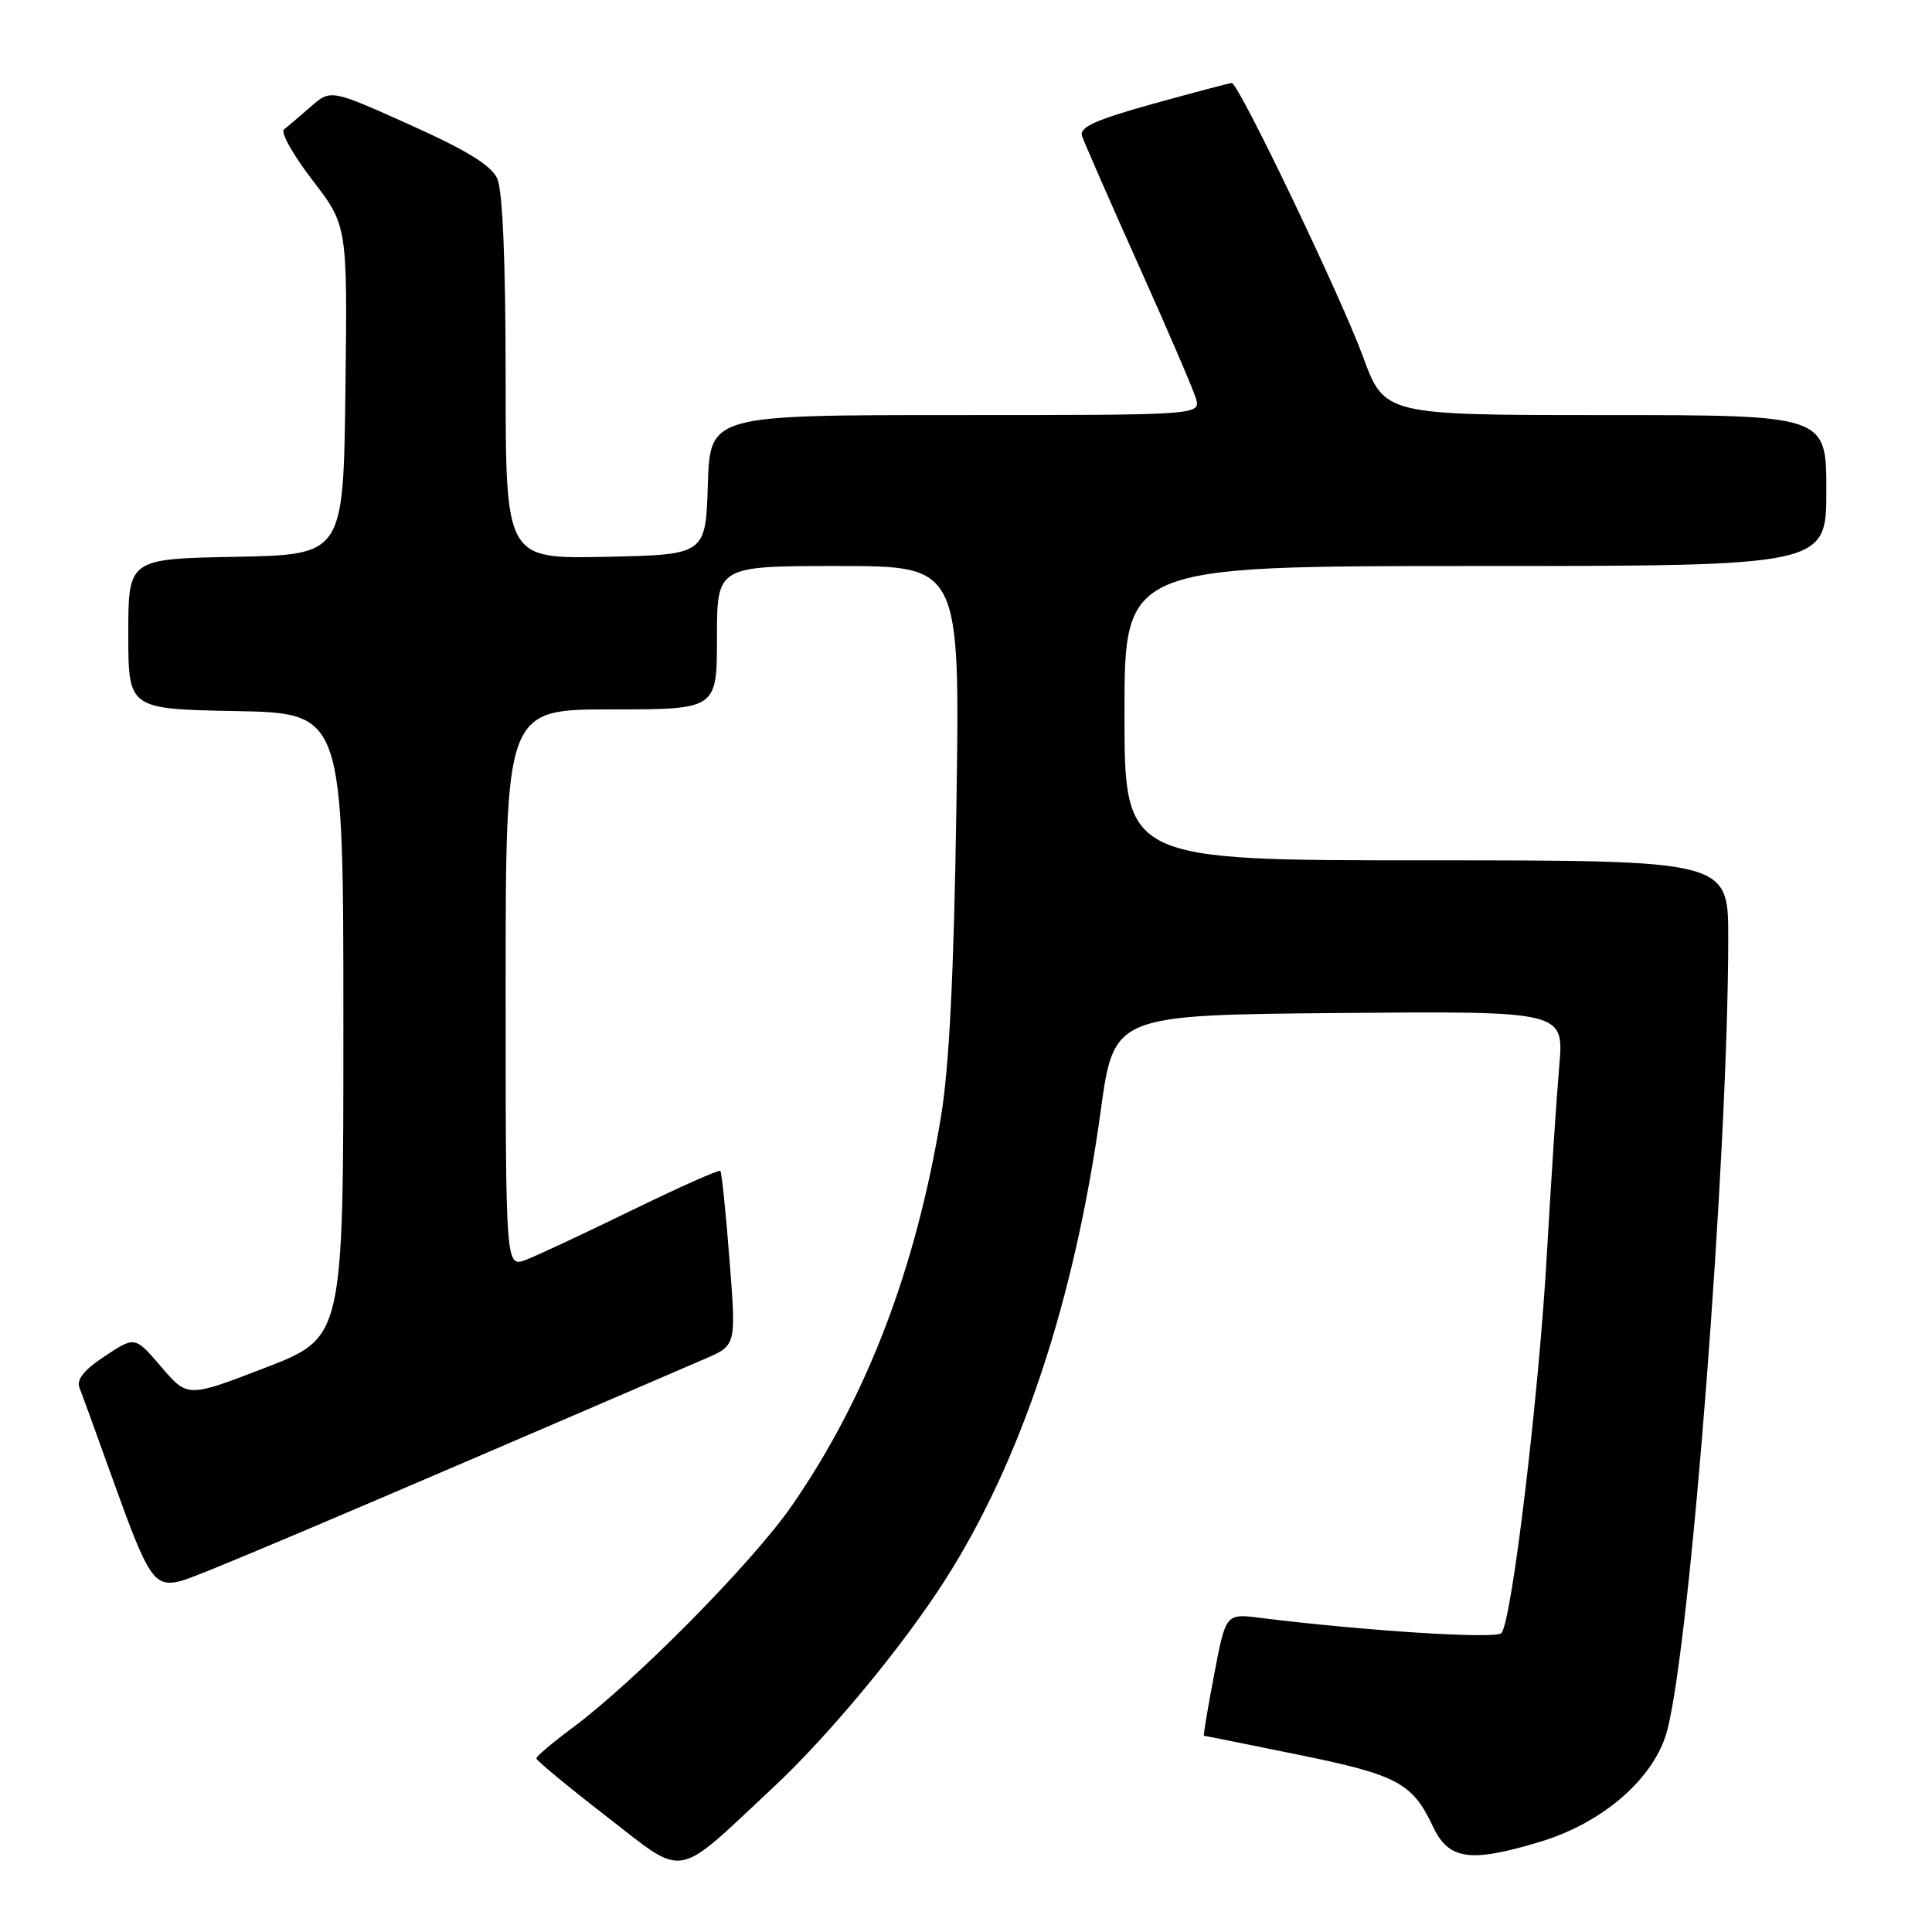 <?xml version="1.0" encoding="UTF-8" standalone="no"?>
<!DOCTYPE svg PUBLIC "-//W3C//DTD SVG 1.1//EN" "http://www.w3.org/Graphics/SVG/1.1/DTD/svg11.dtd" >
<svg xmlns="http://www.w3.org/2000/svg" xmlns:xlink="http://www.w3.org/1999/xlink" version="1.1" viewBox="0 0 256 256">
 <g >
 <path fill="currentColor"
d=" M 102.46 236.84 C 109.80 229.99 119.56 218.22 125.17 209.45 C 135.32 193.60 142.40 172.28 145.85 147.19 C 147.60 134.50 147.60 134.50 177.42 134.23 C 207.24 133.97 207.24 133.97 206.61 141.23 C 206.26 145.23 205.53 156.38 204.98 166.00 C 203.91 184.97 200.31 214.95 198.94 216.40 C 198.18 217.21 180.67 216.09 166.96 214.37 C 162.42 213.80 162.42 213.80 160.88 221.90 C 160.03 226.35 159.42 230.00 159.53 230.00 C 159.64 230.00 165.27 231.13 172.04 232.51 C 185.15 235.18 187.16 236.25 189.86 242.00 C 191.95 246.46 194.80 246.86 204.16 244.02 C 212.48 241.49 219.24 235.57 220.90 229.34 C 224.00 217.76 229.00 152.91 229.00 124.25 C 229.00 114.00 229.00 114.00 189.00 114.00 C 149.00 114.00 149.00 114.00 149.00 94.50 C 149.00 75.00 149.00 75.00 195.50 75.00 C 242.00 75.00 242.00 75.00 242.00 65.00 C 242.00 55.00 242.00 55.00 212.73 55.00 C 183.45 55.00 183.45 55.00 180.60 47.25 C 177.66 39.25 164.12 11.00 163.22 11.00 C 162.94 11.00 158.26 12.24 152.81 13.75 C 145.18 15.87 143.01 16.85 143.37 18.00 C 143.64 18.82 146.98 26.47 150.81 35.00 C 154.64 43.53 158.07 51.51 158.45 52.75 C 159.13 55.00 159.13 55.00 126.60 55.00 C 94.08 55.00 94.08 55.00 93.79 64.25 C 93.50 73.50 93.50 73.50 80.25 73.78 C 67.00 74.06 67.00 74.06 67.00 50.08 C 67.00 34.67 66.60 25.23 65.89 23.66 C 65.10 21.92 61.82 19.90 54.30 16.53 C 43.82 11.82 43.82 11.82 41.16 14.15 C 39.70 15.42 38.11 16.78 37.63 17.16 C 37.15 17.53 38.85 20.55 41.40 23.87 C 46.04 29.90 46.04 29.90 45.77 51.70 C 45.50 73.50 45.50 73.50 31.25 73.78 C 17.00 74.05 17.00 74.05 17.00 84.00 C 17.00 93.95 17.00 93.95 31.25 94.22 C 45.50 94.50 45.50 94.50 45.50 135.87 C 45.50 177.23 45.50 177.23 35.18 181.22 C 24.86 185.20 24.86 185.20 21.37 181.12 C 17.89 177.05 17.89 177.05 13.90 179.69 C 11.10 181.54 10.10 182.80 10.54 183.91 C 10.89 184.79 12.93 190.40 15.07 196.38 C 19.68 209.22 20.44 210.35 23.93 209.50 C 26.04 208.97 43.49 201.58 93.53 180.00 C 97.55 178.26 97.55 178.26 96.66 166.88 C 96.17 160.62 95.63 155.34 95.45 155.15 C 95.28 154.96 90.02 157.30 83.76 160.35 C 77.51 163.40 71.18 166.36 69.70 166.93 C 67.00 167.95 67.00 167.95 67.00 130.98 C 67.00 94.00 67.00 94.00 81.00 94.00 C 95.00 94.00 95.00 94.00 95.00 84.50 C 95.00 75.00 95.00 75.00 111.10 75.00 C 127.21 75.00 127.21 75.00 126.73 106.75 C 126.40 128.97 125.78 141.35 124.68 148.00 C 121.32 168.24 114.82 185.20 104.95 199.47 C 99.74 207.02 84.16 222.79 75.78 229.00 C 73.19 230.93 71.07 232.72 71.07 233.00 C 71.08 233.28 75.23 236.71 80.29 240.63 C 91.01 248.92 89.20 249.23 102.46 236.84 Z "/>
</g>
</svg>